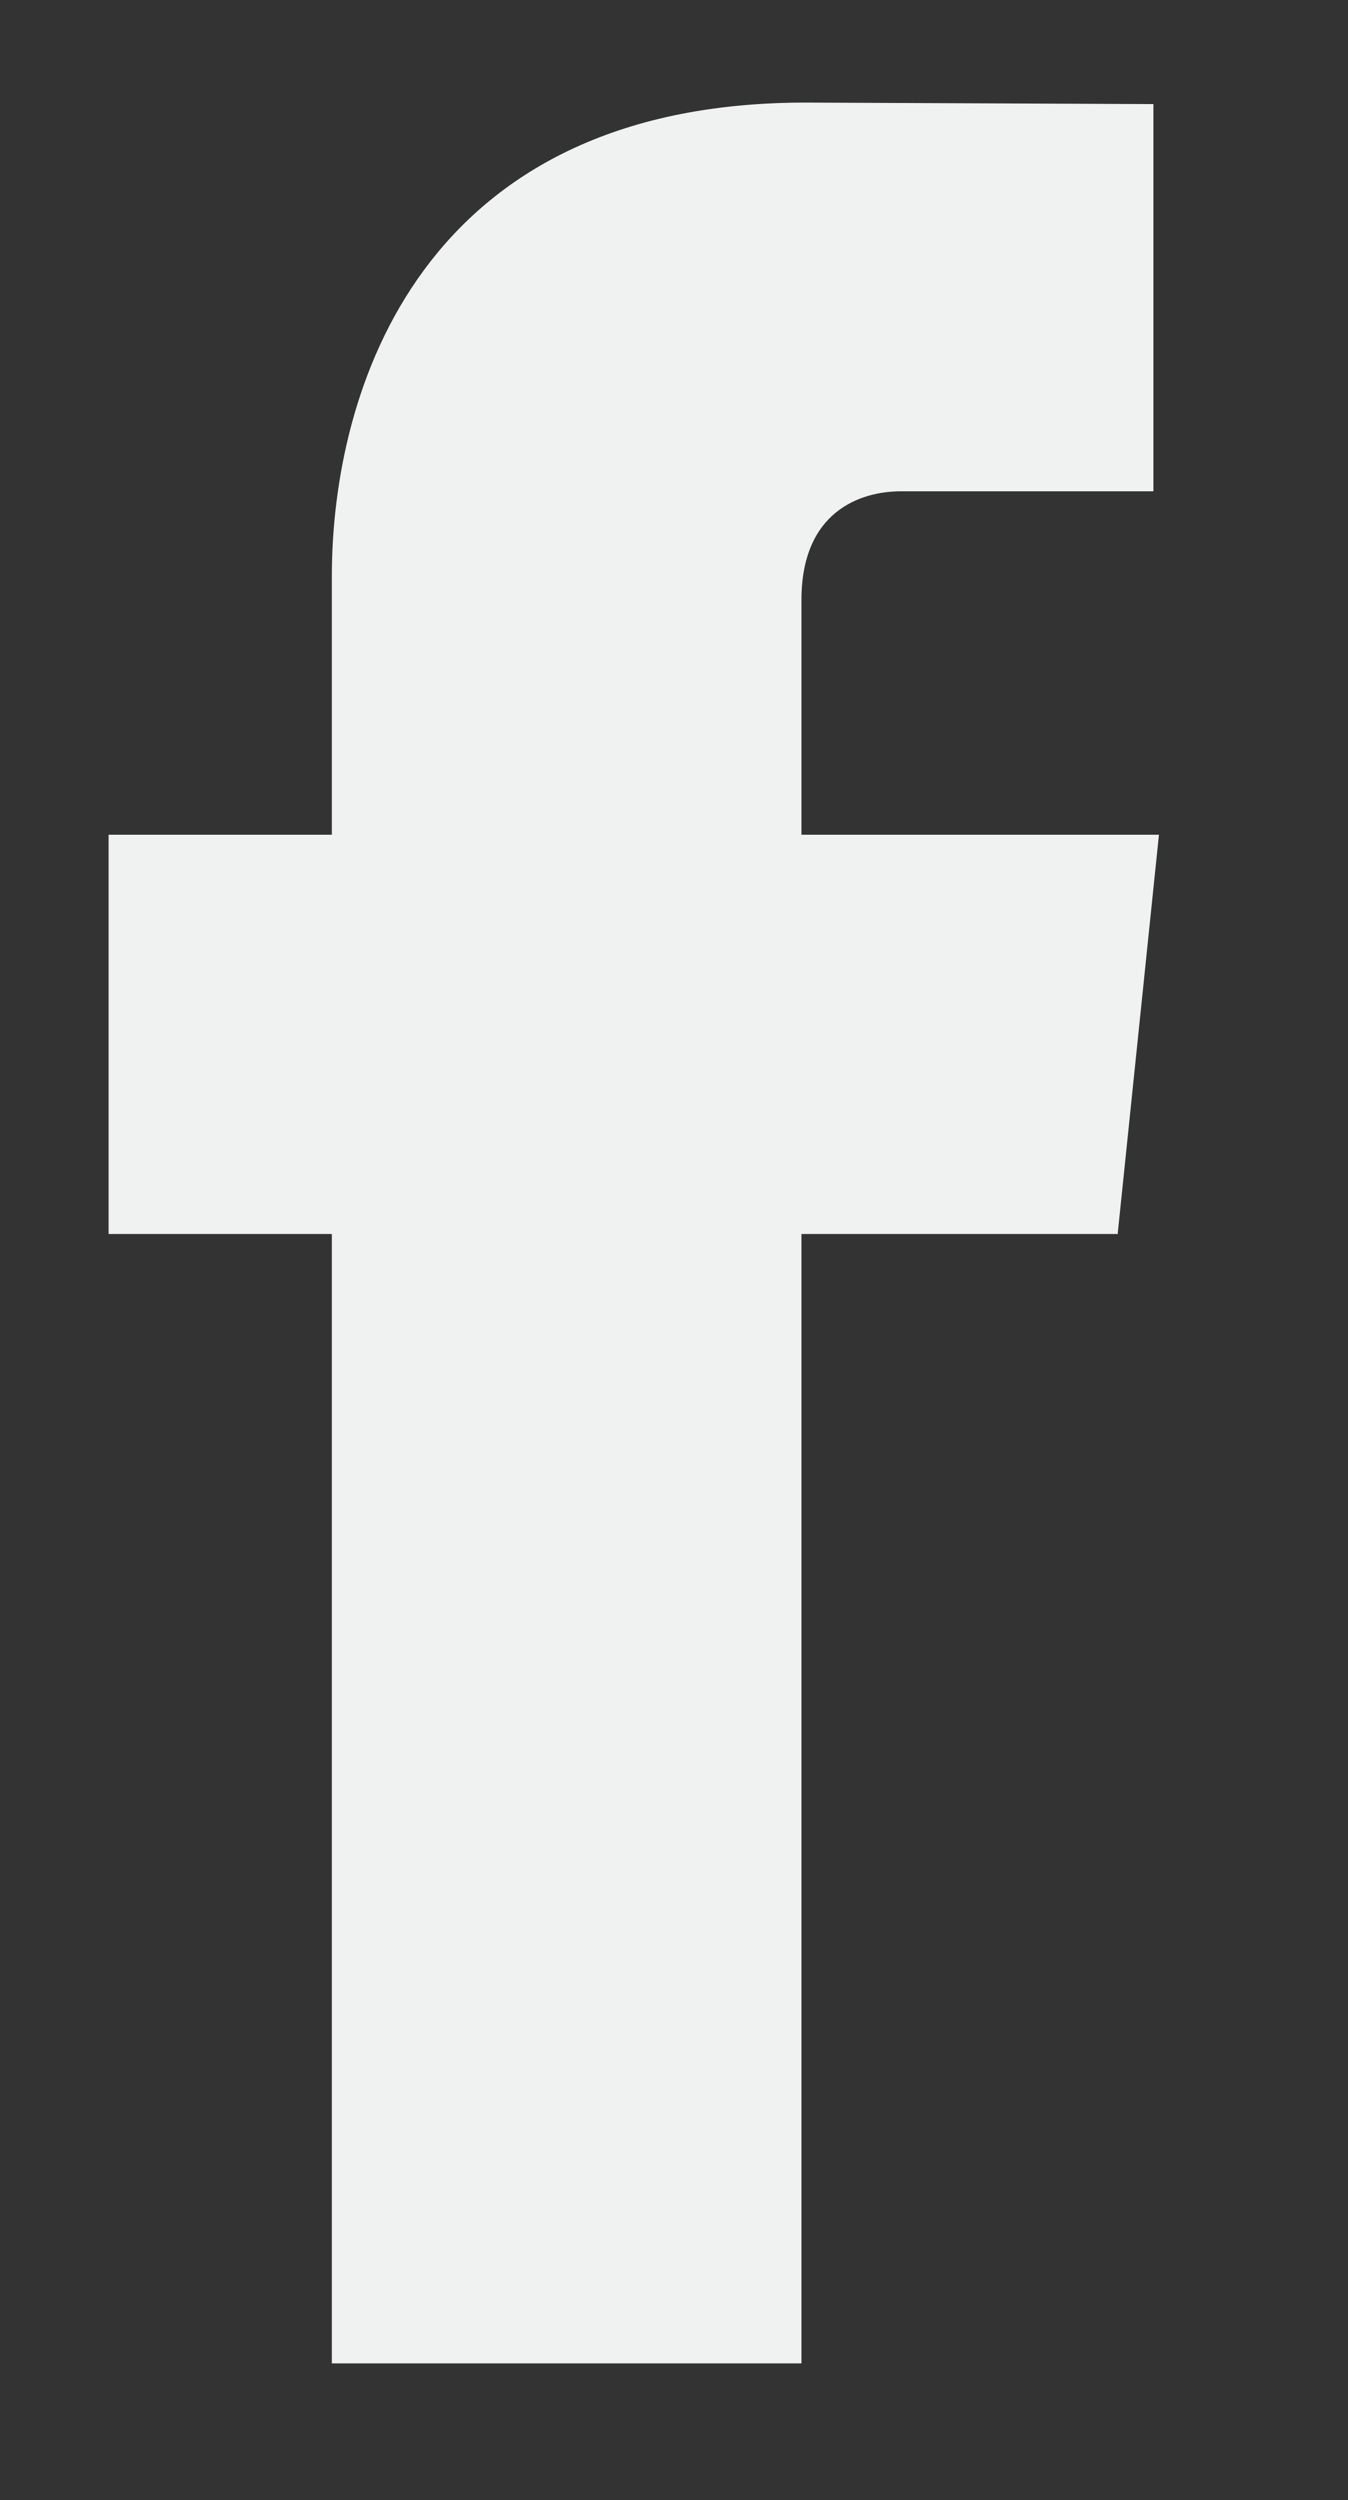 <?xml version="1.0" encoding="UTF-8"?>
<!DOCTYPE svg PUBLIC "-//W3C//DTD SVG 1.1//EN" "http://www.w3.org/Graphics/SVG/1.1/DTD/svg11.dtd">
<!-- Creator: CorelDRAW X6 -->
<svg xmlns="http://www.w3.org/2000/svg" xml:space="preserve" width="2.681in" height="4.972in" version="1.1" style="shape-rendering:geometricPrecision; text-rendering:geometricPrecision; image-rendering:optimizeQuality; fill-rule:evenodd; clip-rule:evenodd"
viewBox="0 0 2681 4972"
 xmlns:xlink="http://www.w3.org/1999/xlink">
 <rect x="0" y="0" width="2681" height="4972" fill="#333333" stroke="none"/>
 <defs>
  <style type="text/css">
   <![CDATA[
    .fil0 {fill:#F0F2F2;fill-rule:nonzero}
   ]]>
  </style>
 </defs>
 <g id="Capa_x0020_1">
  <path class="fil0" d="M2224 2454l-630 0 0 2246 -934 0 0 -2246 -444 0 0 -794 444 0 0 -514c0,-367 174,-942 942,-942l692 3 0 770 -502 0c-82,0 -198,41 -198,216l0 467 711 0 -82 793z"/>
 </g>
</svg>
